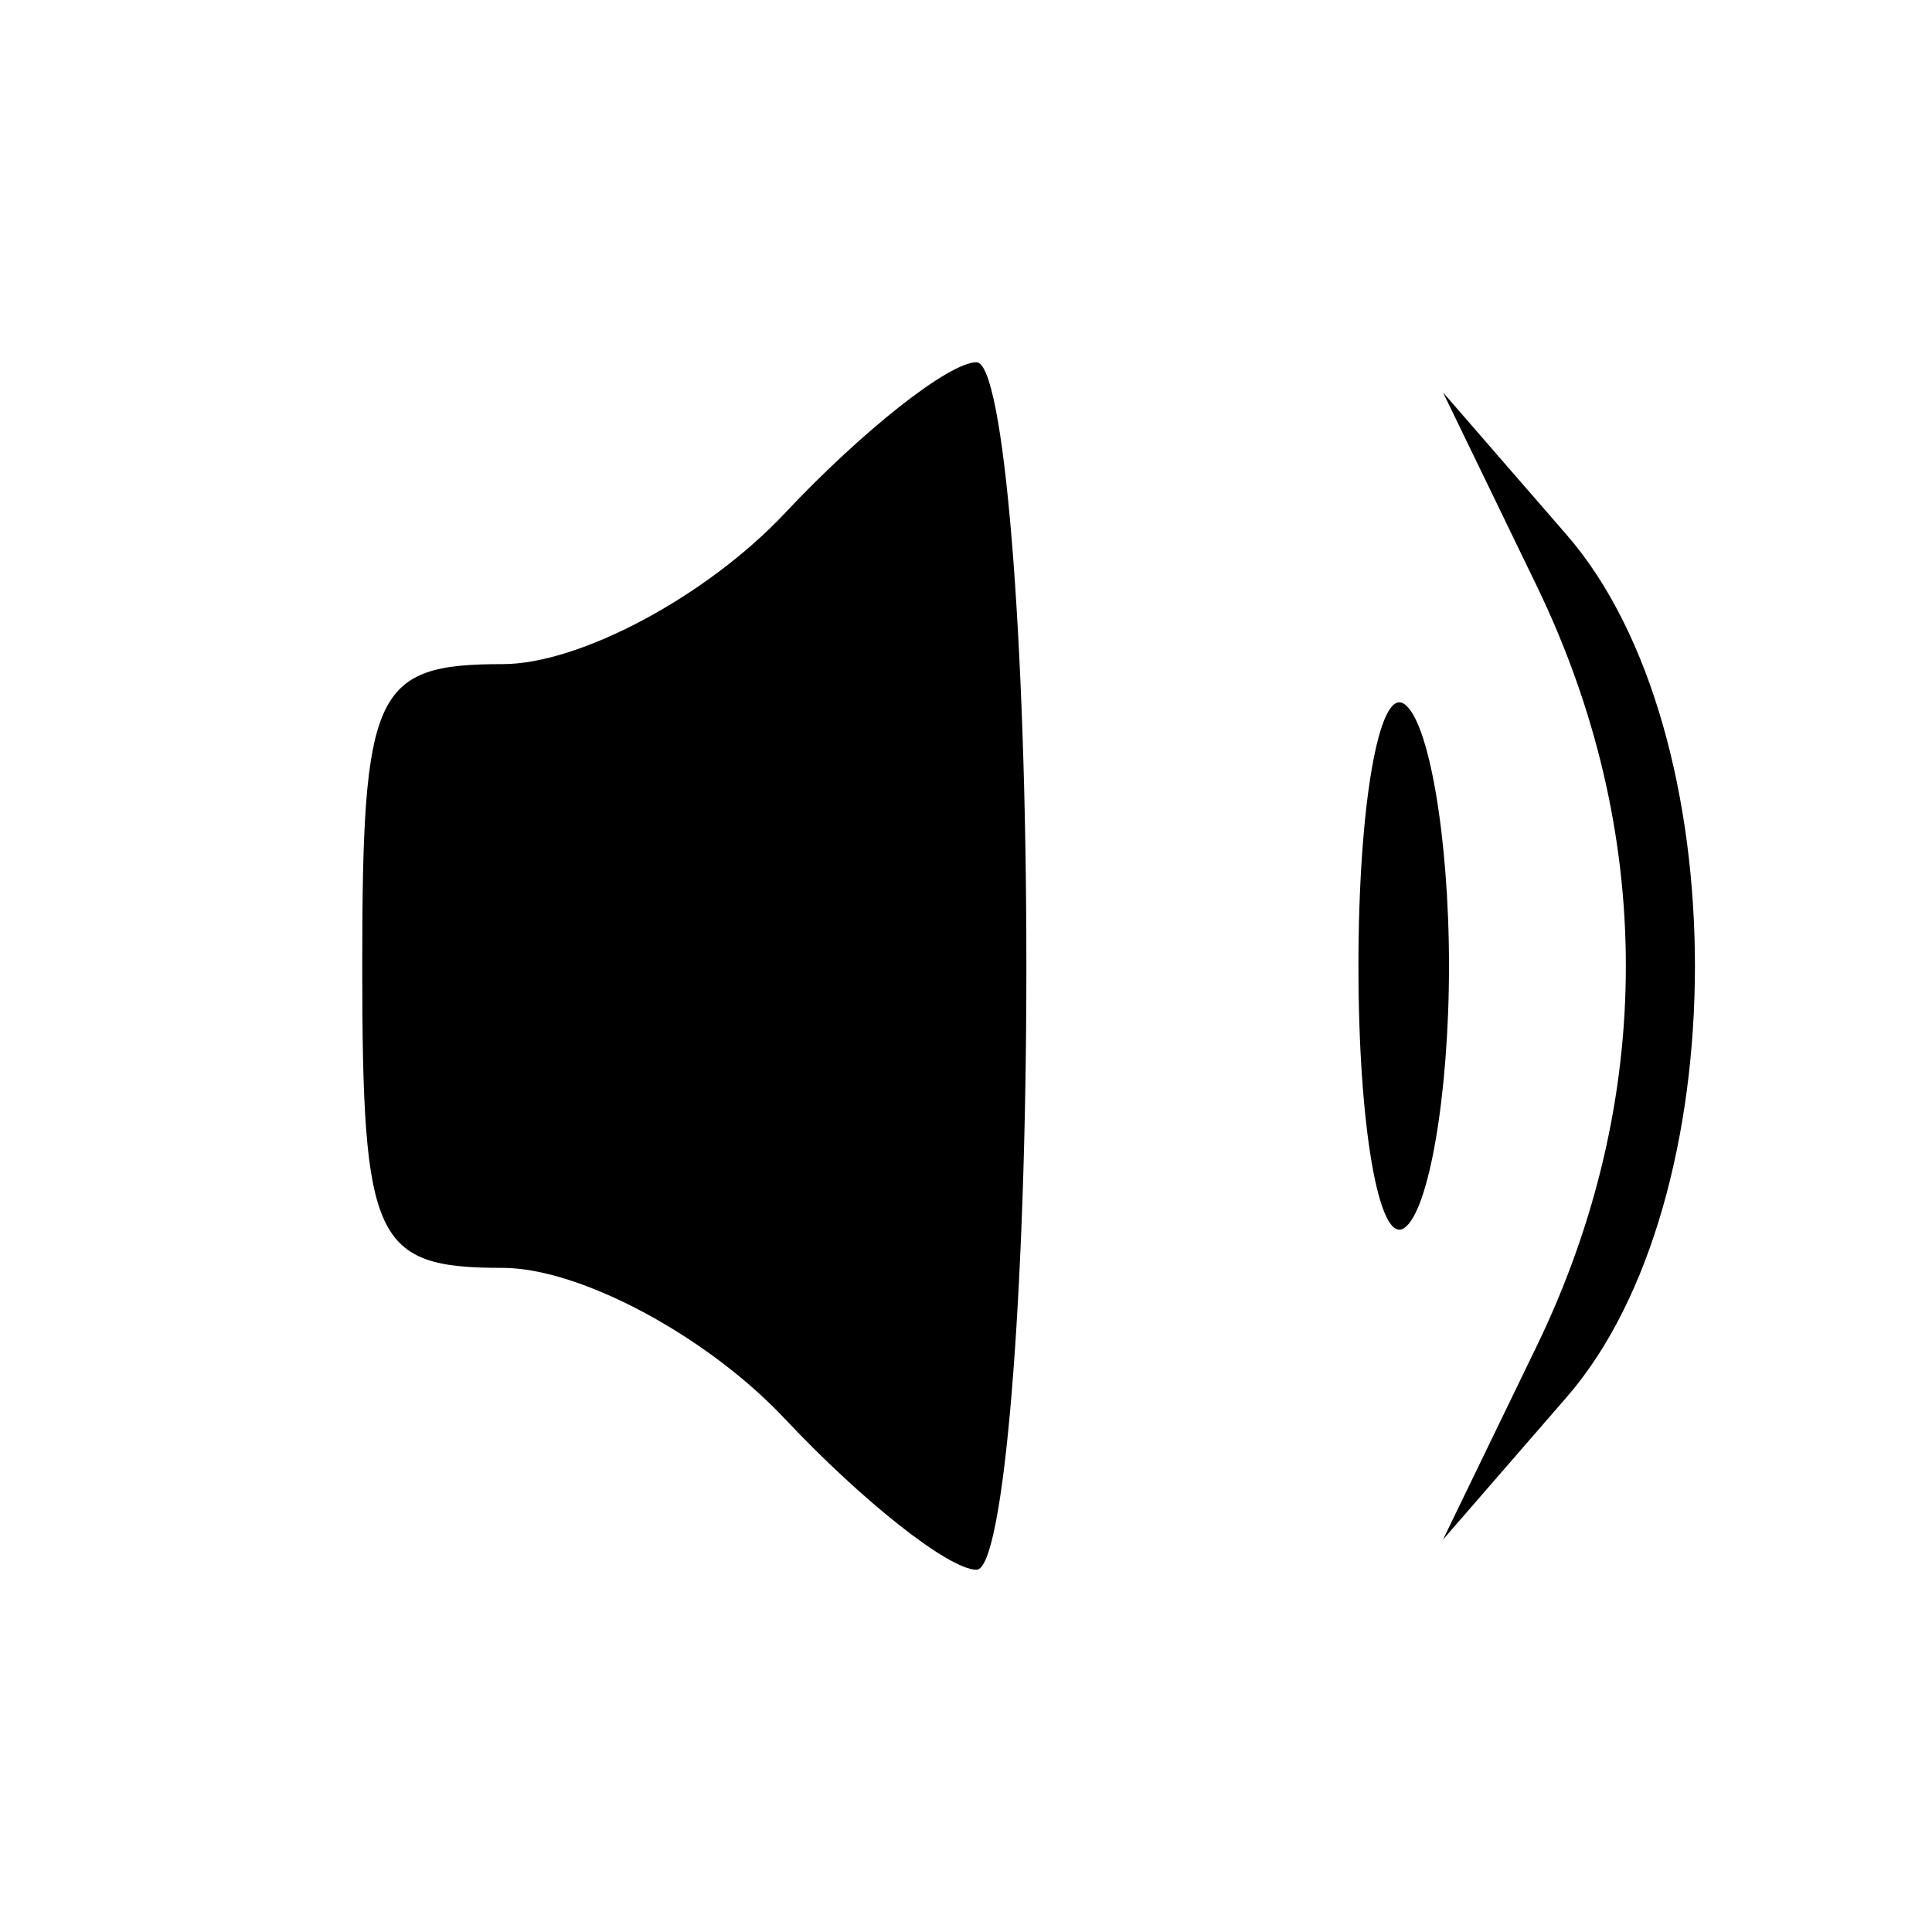 <svg xmlns="http://www.w3.org/2000/svg" width="32" height="32" viewBox="0 0 32 32" version="1.1">
	<path d="M 13 8.500 C 11.708 9.875, 9.605 11, 8.326 11 C 6.202 11, 6 11.433, 6 16 C 6 20.567, 6.202 21, 8.326 21 C 9.605 21, 11.708 22.125, 13 23.500 C 14.292 24.875, 15.720 26, 16.174 26 C 16.628 26, 17 21.500, 17 16 C 17 10.500, 16.628 6, 16.174 6 C 15.720 6, 14.292 7.125, 13 8.500 M 25.451 9.700 C 27.422 13.772, 27.422 18.228, 25.451 22.300 L 23.901 25.500 25.951 23.139 C 28.781 19.879, 28.781 12.121, 25.951 8.861 L 23.901 6.500 25.451 9.700 M 22.500 16 C 22.500 18.645, 22.837 20.600, 23.250 20.345 C 23.663 20.091, 24 18.135, 24 16 C 24 13.865, 23.663 11.909, 23.250 11.655 C 22.837 11.400, 22.500 13.355, 22.500 16" stroke="none" fill="black" fill-rule="evenodd"/>
</svg>